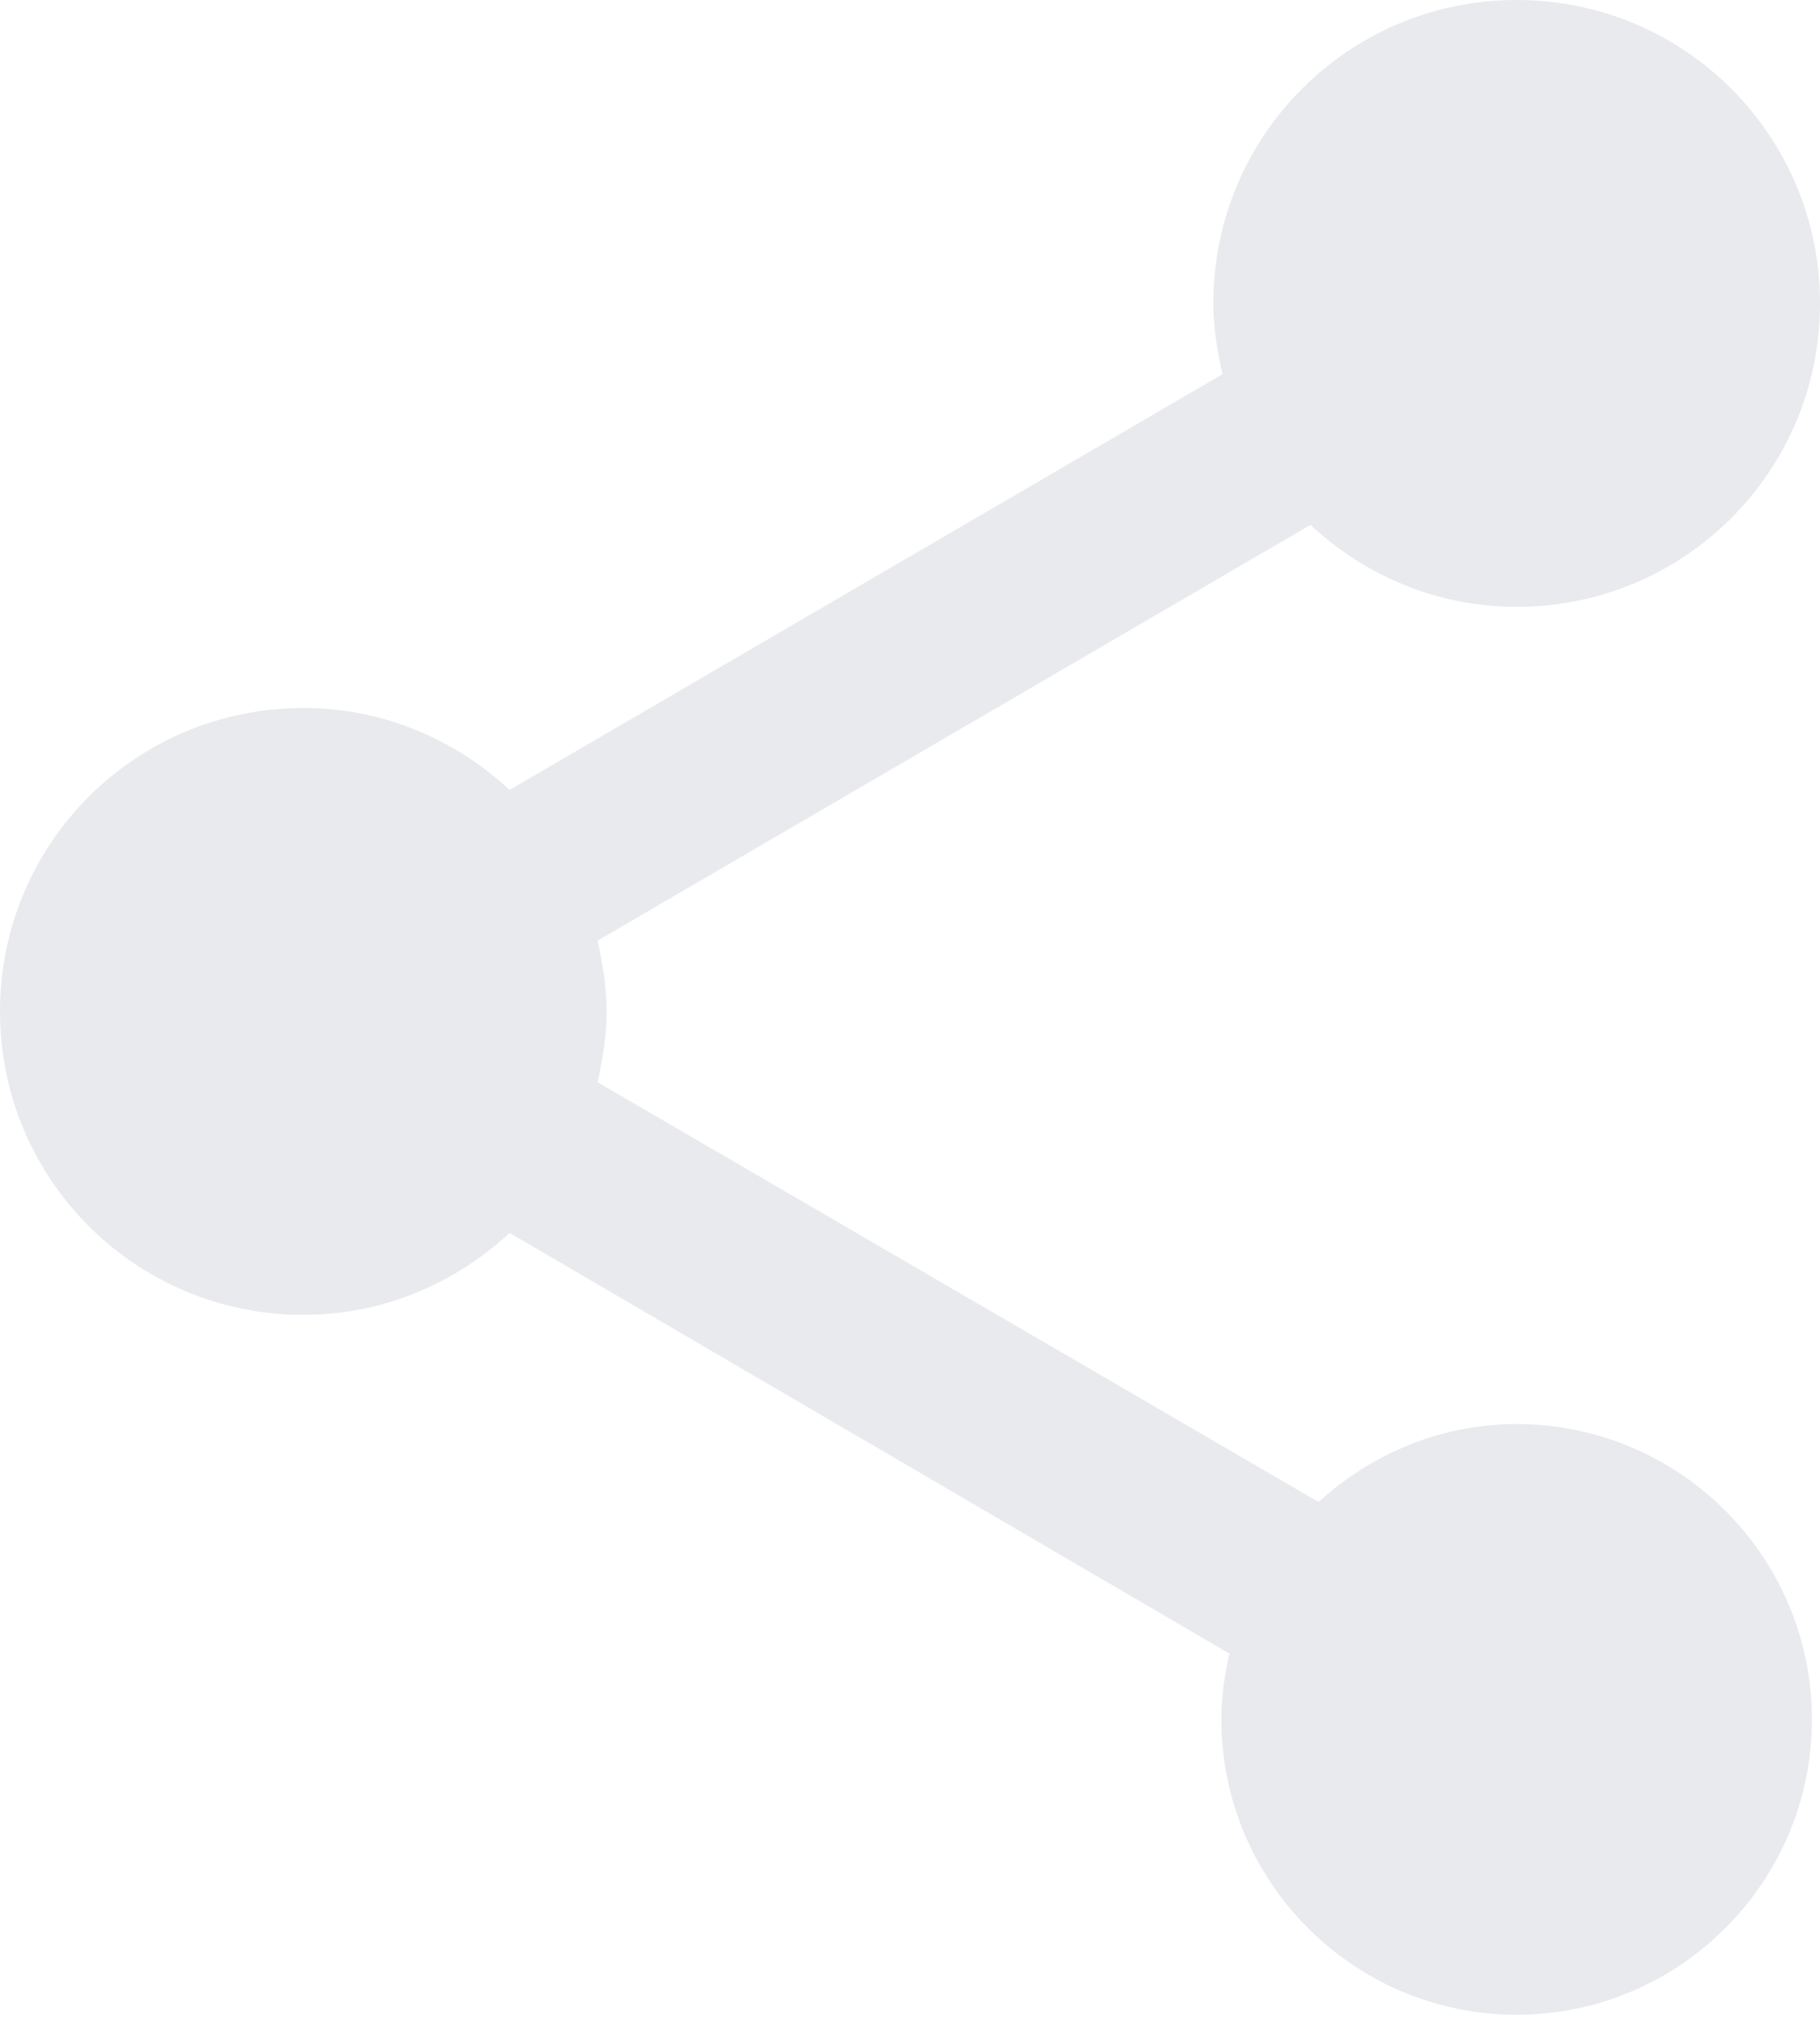 <svg width="36" height="40" viewBox="0 0 36 40" fill="none" xmlns="http://www.w3.org/2000/svg" xmlns:xlink="http://www.w3.org/1999/xlink">
<path d="M30,28.16C28.48,28.16 27.12,28.76 26.08,29.7L11.82,21.4C11.92,20.94 12,20.48 12,20C12,19.52 11.92,19.06 11.82,18.6L25.92,10.38C27,11.38 28.42,12 30,12C33.32,12 36,9.32 36,6C36,2.68 33.32,0 30,0C26.68,0 24,2.68 24,6C24,6.48 24.08,6.94 24.18,7.4L10.08,15.62C9,14.62 7.58,14 6,14C2.68,14 0,16.68 0,20C0,23.32 2.68,26 6,26C7.58,26 9,25.38 10.08,24.38L24.32,32.7C24.22,33.12 24.16,33.56 24.16,34C24.16,37.22 26.78,39.84 30,39.84C33.22,39.84 35.84,37.22 35.84,34C35.84,30.78 33.22,28.16 30,28.16Z" fill="#E8EAED"/>
</svg>
